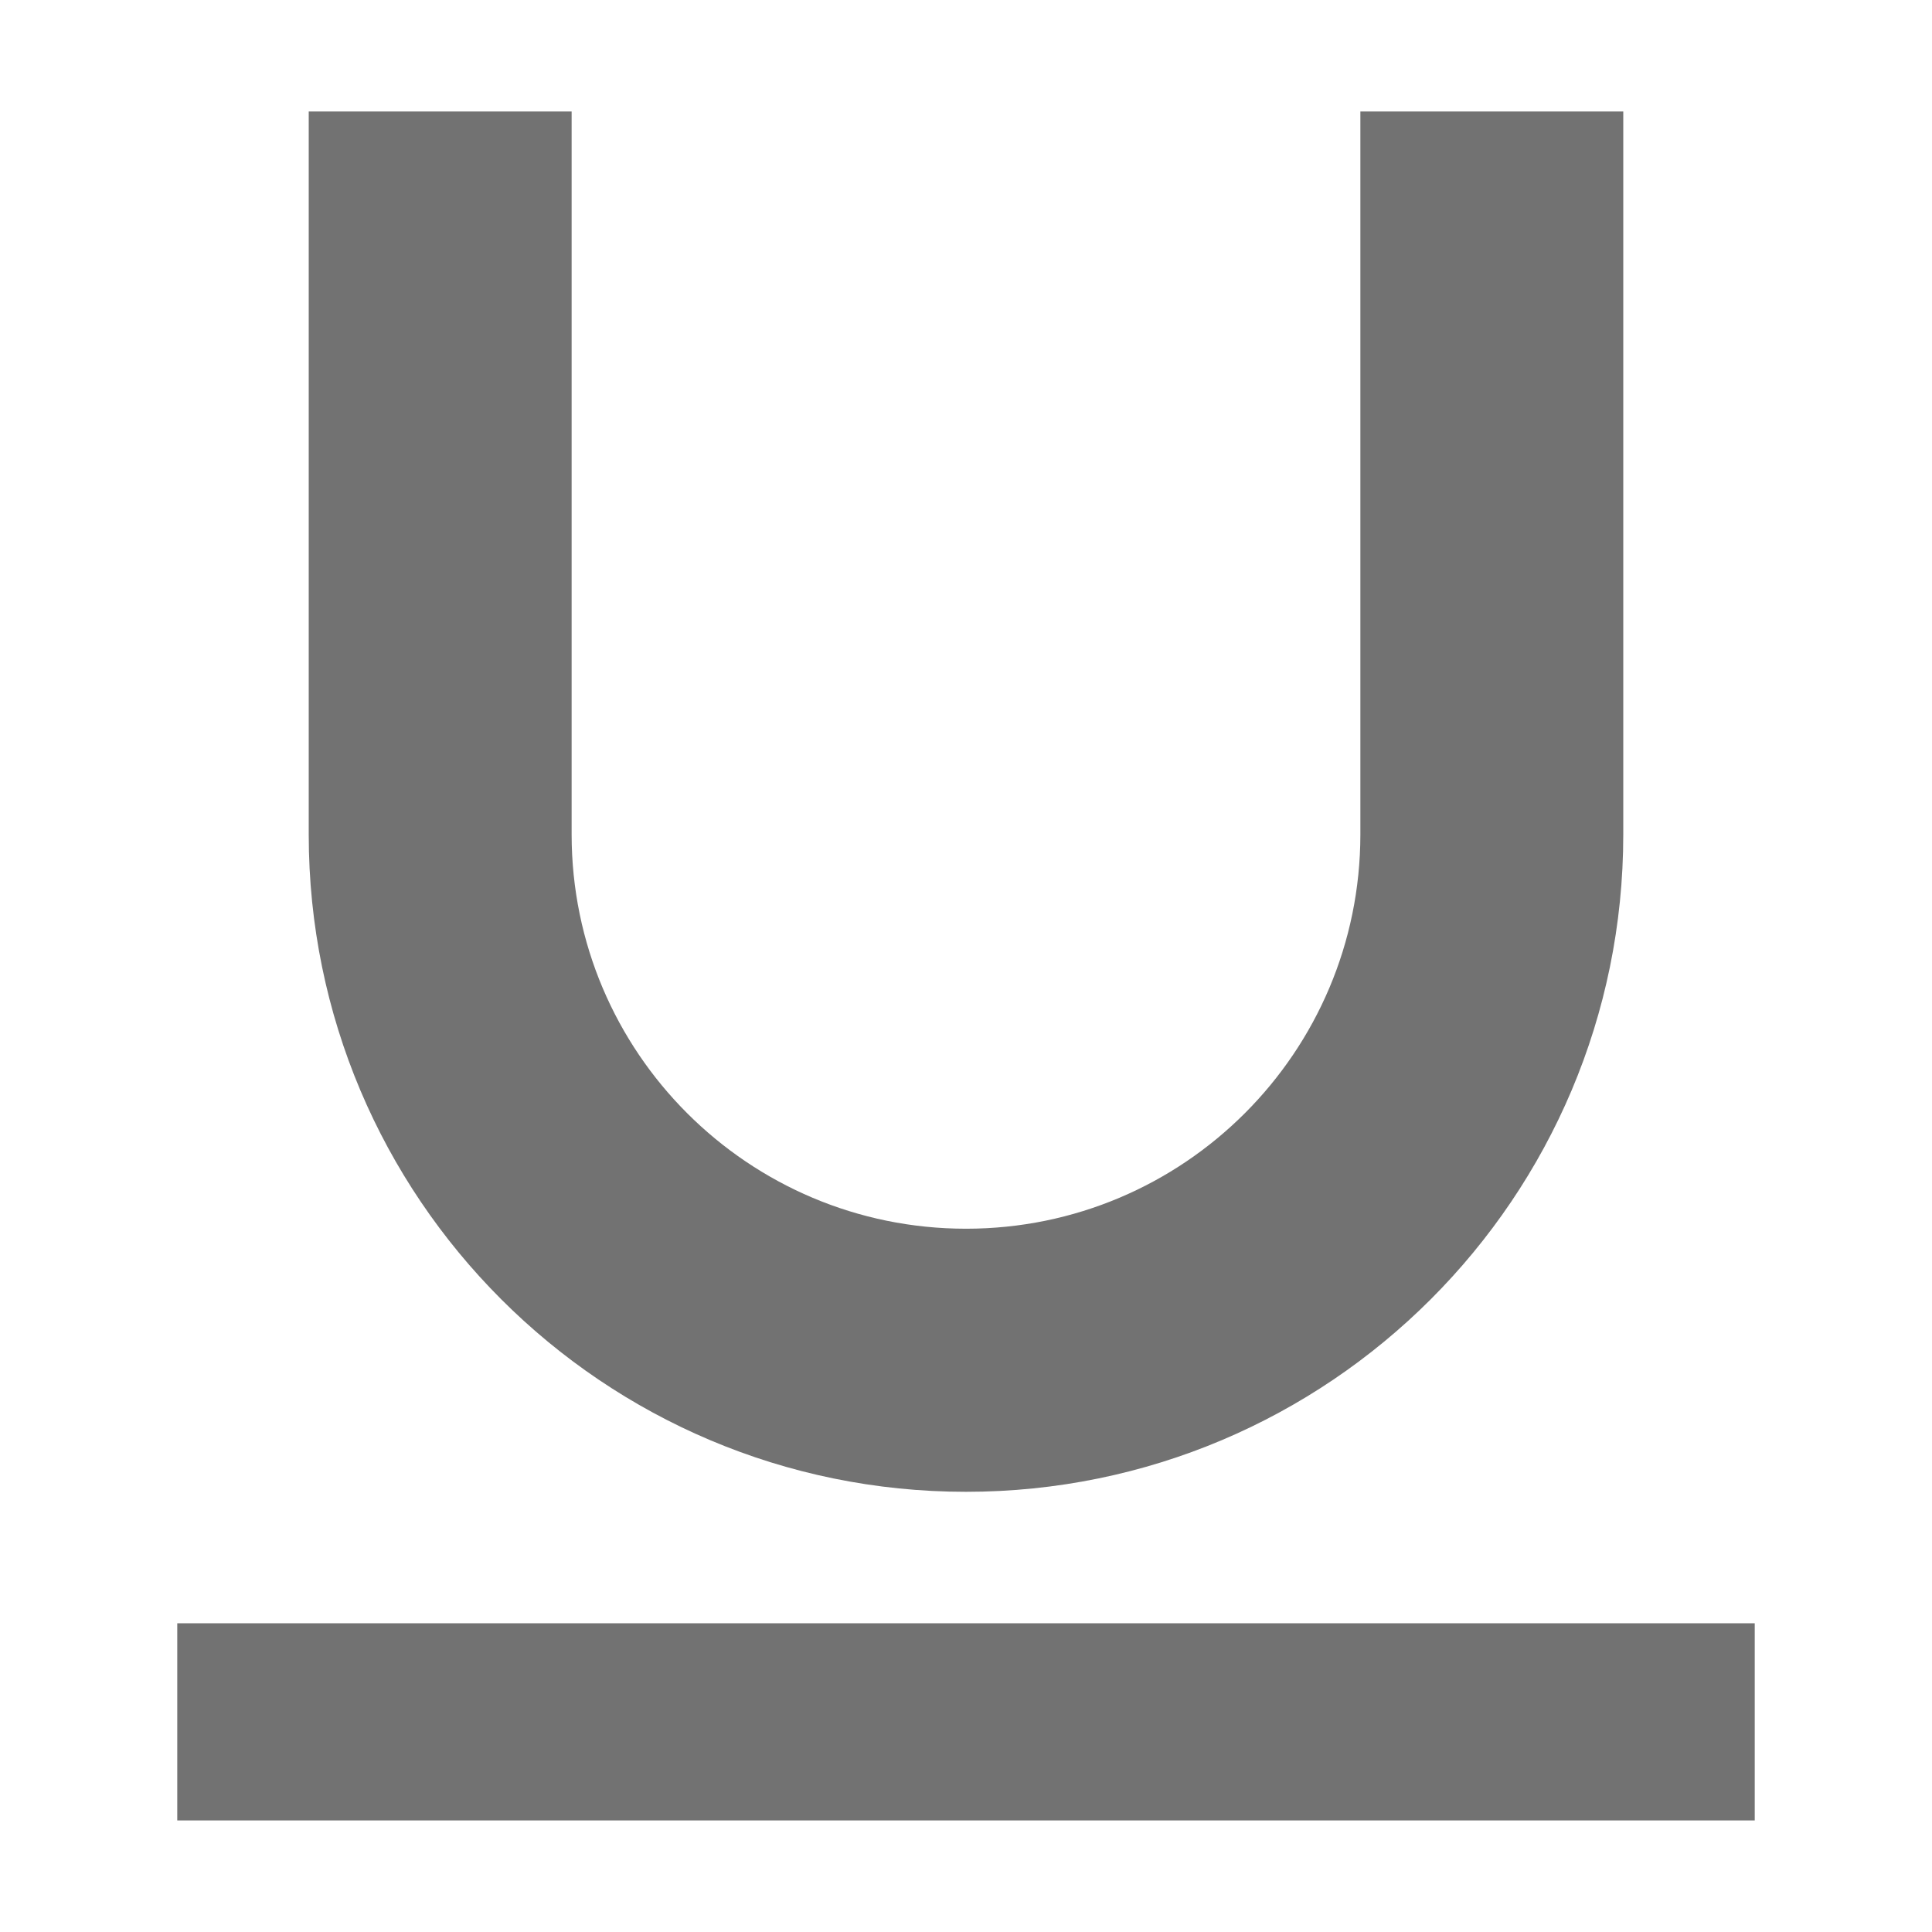 <?xml version="1.0" encoding="utf-8"?>
<!-- Generator: Adobe Illustrator 16.0.0, SVG Export Plug-In . SVG Version: 6.00 Build 0)  -->
<!DOCTYPE svg PUBLIC "-//W3C//DTD SVG 1.1//EN" "http://www.w3.org/Graphics/SVG/1.1/DTD/svg11.dtd">
<svg version="1.1" id="图层_1" xmlns="http://www.w3.org/2000/svg" xmlns:xlink="http://www.w3.org/1999/xlink" x="0px" y="0px"
	 width="64px" height="64px" viewBox="0 0 64 64" enable-background="new 0 0 64 64" xml:space="preserve">
<path fill="#727272" d="M45.064,27.645V3.694h8.709v23.951c0,12.025-9.749,21.773-21.774,21.773S10.227,39.67,10.227,27.645V3.694
	h8.709v23.951c0.003,7.214,5.854,13.06,13.069,13.058C39.216,40.701,45.061,34.855,45.064,27.645z"/>
<rect x="5.872" y="53.773" fill="#727272" width="52.256" height="6.531"/>
</svg>
